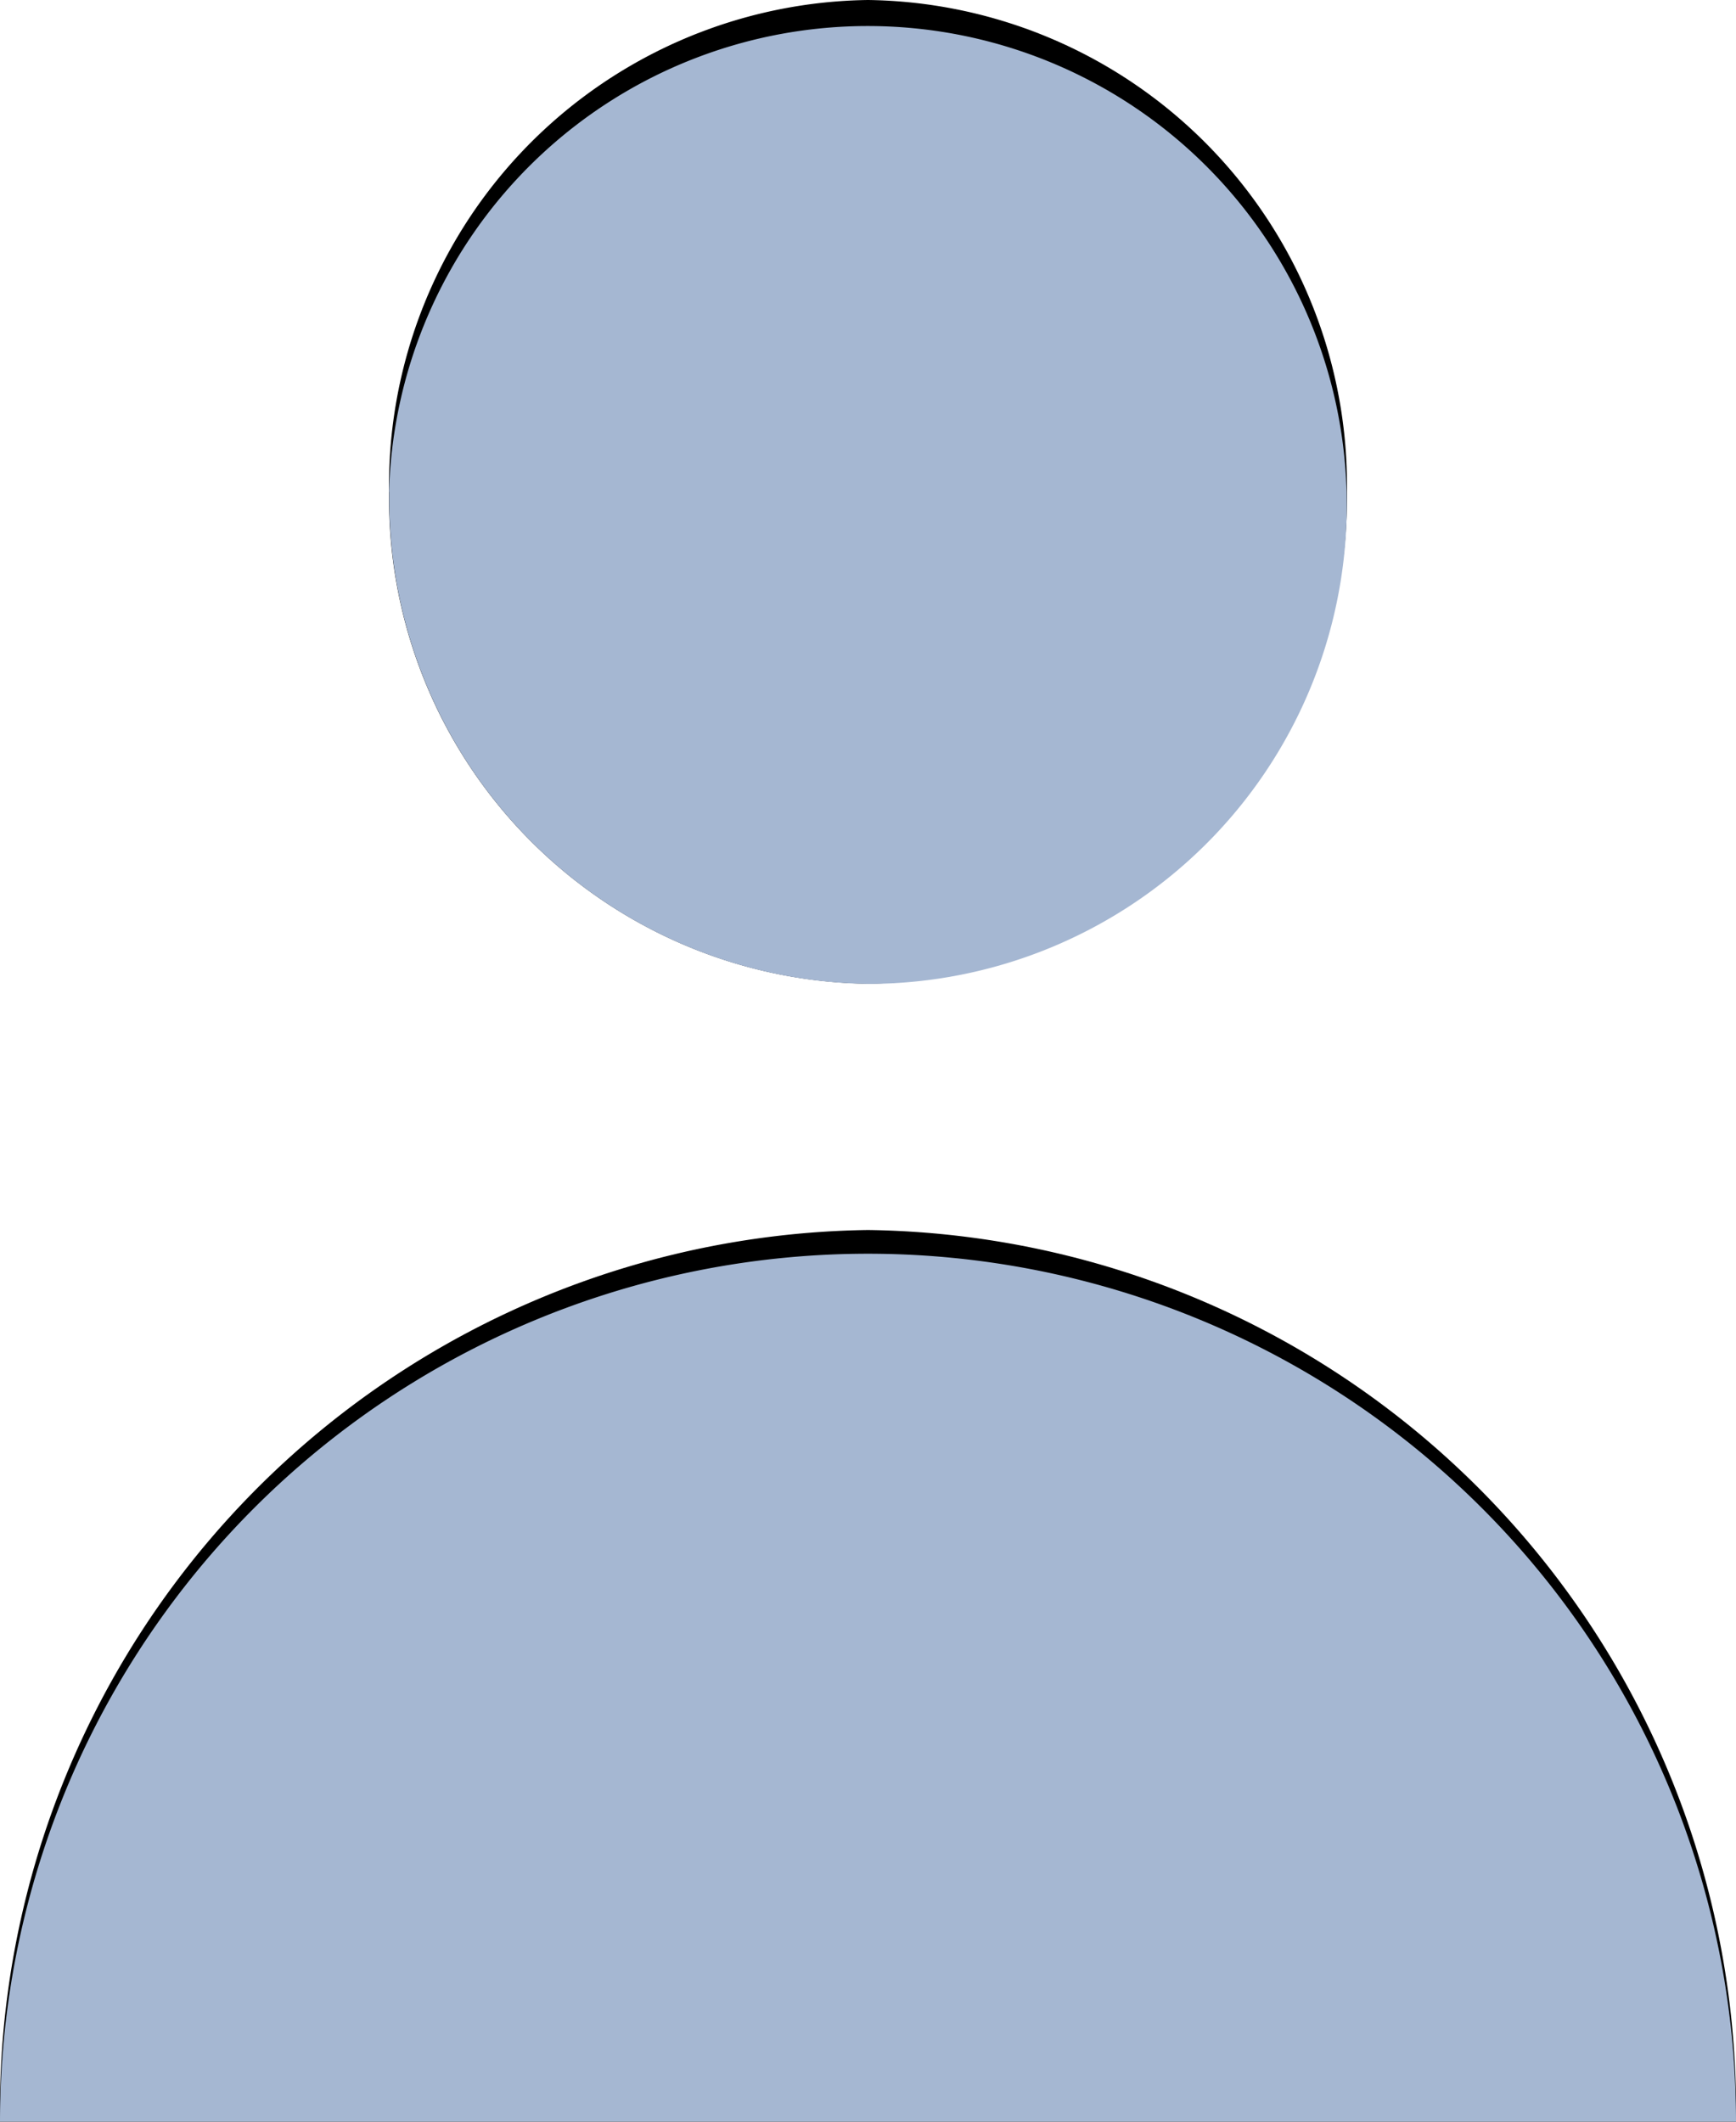 <svg xmlns="http://www.w3.org/2000/svg" width="9" height="11" viewBox="0 0 9 11"><g transform="translate(-407 -6224)"><g transform="translate(407 6224)"><path d="M0,11A4.563,4.563,0,0,1,4.5,6.377,4.563,4.563,0,0,1,9,11ZM2.017,2.551A2.517,2.517,0,0,1,4.5,0,2.517,2.517,0,0,1,6.983,2.551,2.517,2.517,0,0,1,4.5,5.1,2.517,2.517,0,0,1,2.017,2.551Z"/></g><path d="M407,6235a4.5,4.5,0,1,1,9,0Zm2.017-8.45a2.483,2.483,0,1,1,2.482,2.551A2.517,2.517,0,0,1,409.018,6226.55Z" fill="#a5b7d2"/></g></svg>